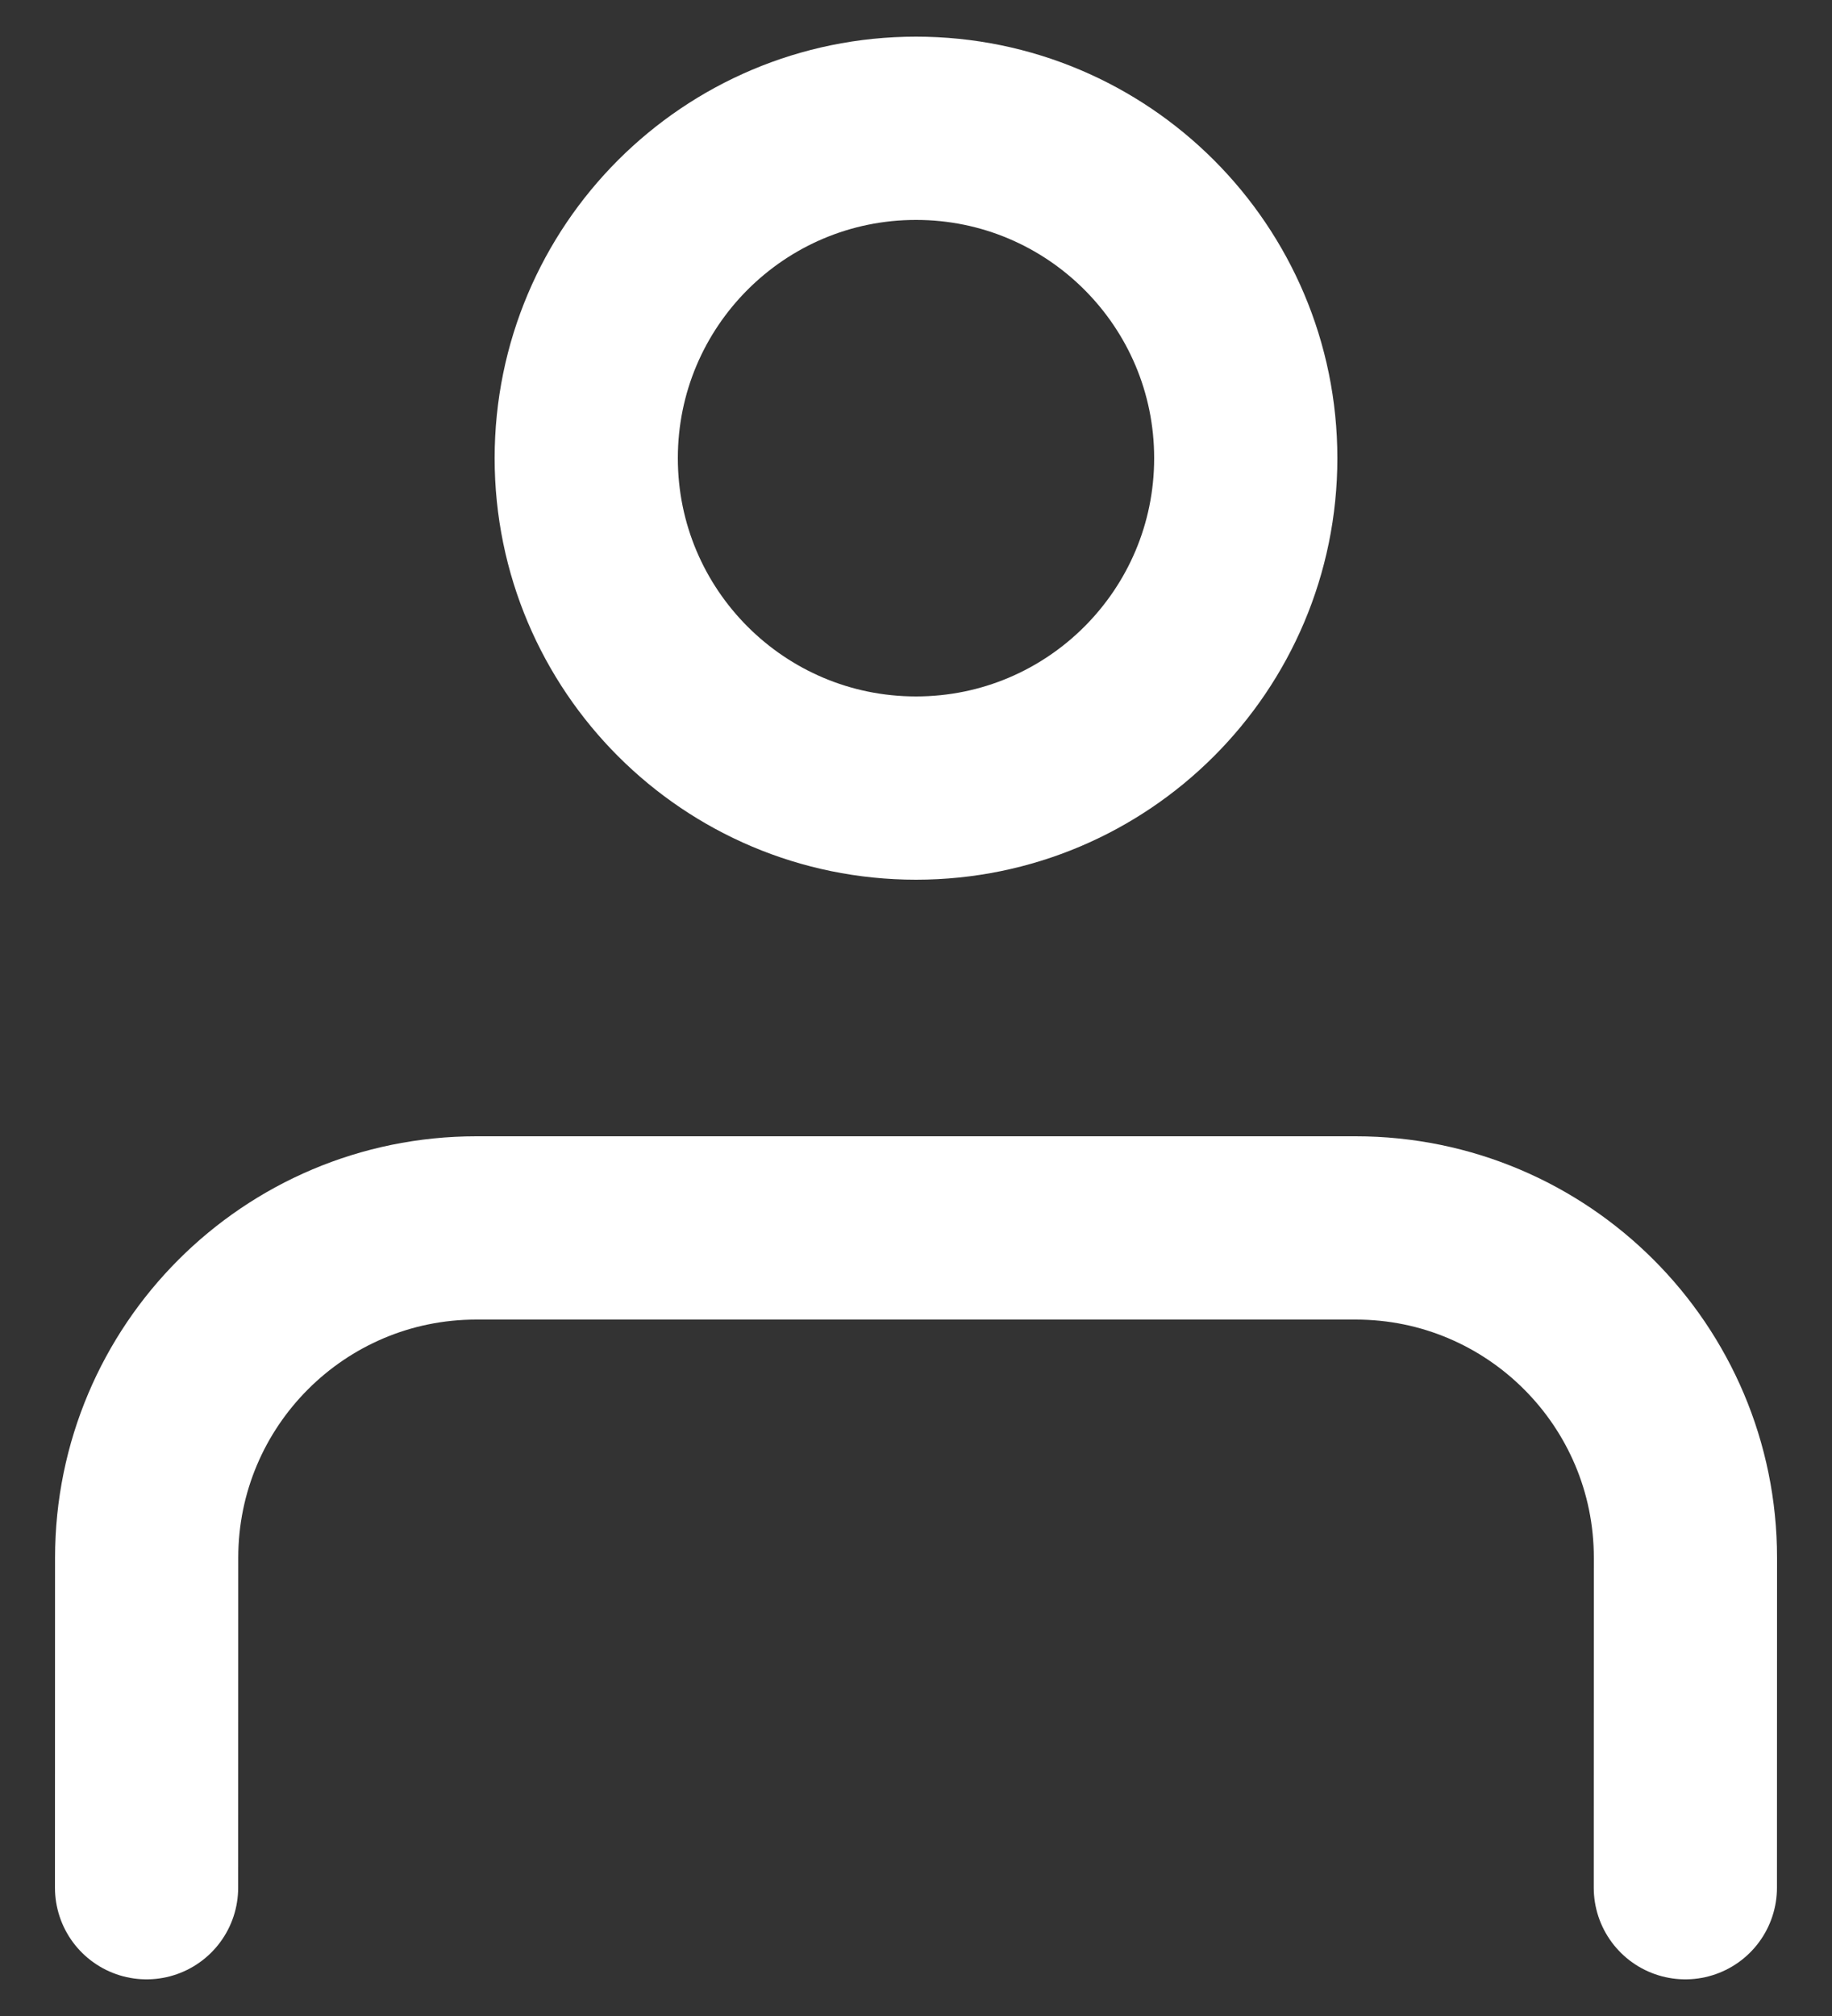 <svg width="20" height="22" viewBox="0 0 20 22" fill="none" xmlns="http://www.w3.org/2000/svg">
<rect x="0" y="0" width="20" height="22" fill="#333333" stroke="none"/>
<path d="M18.399 20.6L18.4 17C18.4 15.012 16.788 13.4 14.8 13.4H5.2C3.212 13.4 1.601 15.012 1.601 17L1.6 20.6M13.6 5C13.6 6.988 11.988 8.6 10 8.6C8.012 8.6 6.4 6.988 6.4 5C6.4 3.012 8.012 1.4 10 1.4C11.988 1.4 13.6 3.012 13.6 5Z" stroke="white" stroke-width="2" stroke-linecap="round" stroke-linejoin="round"/>
</svg>
